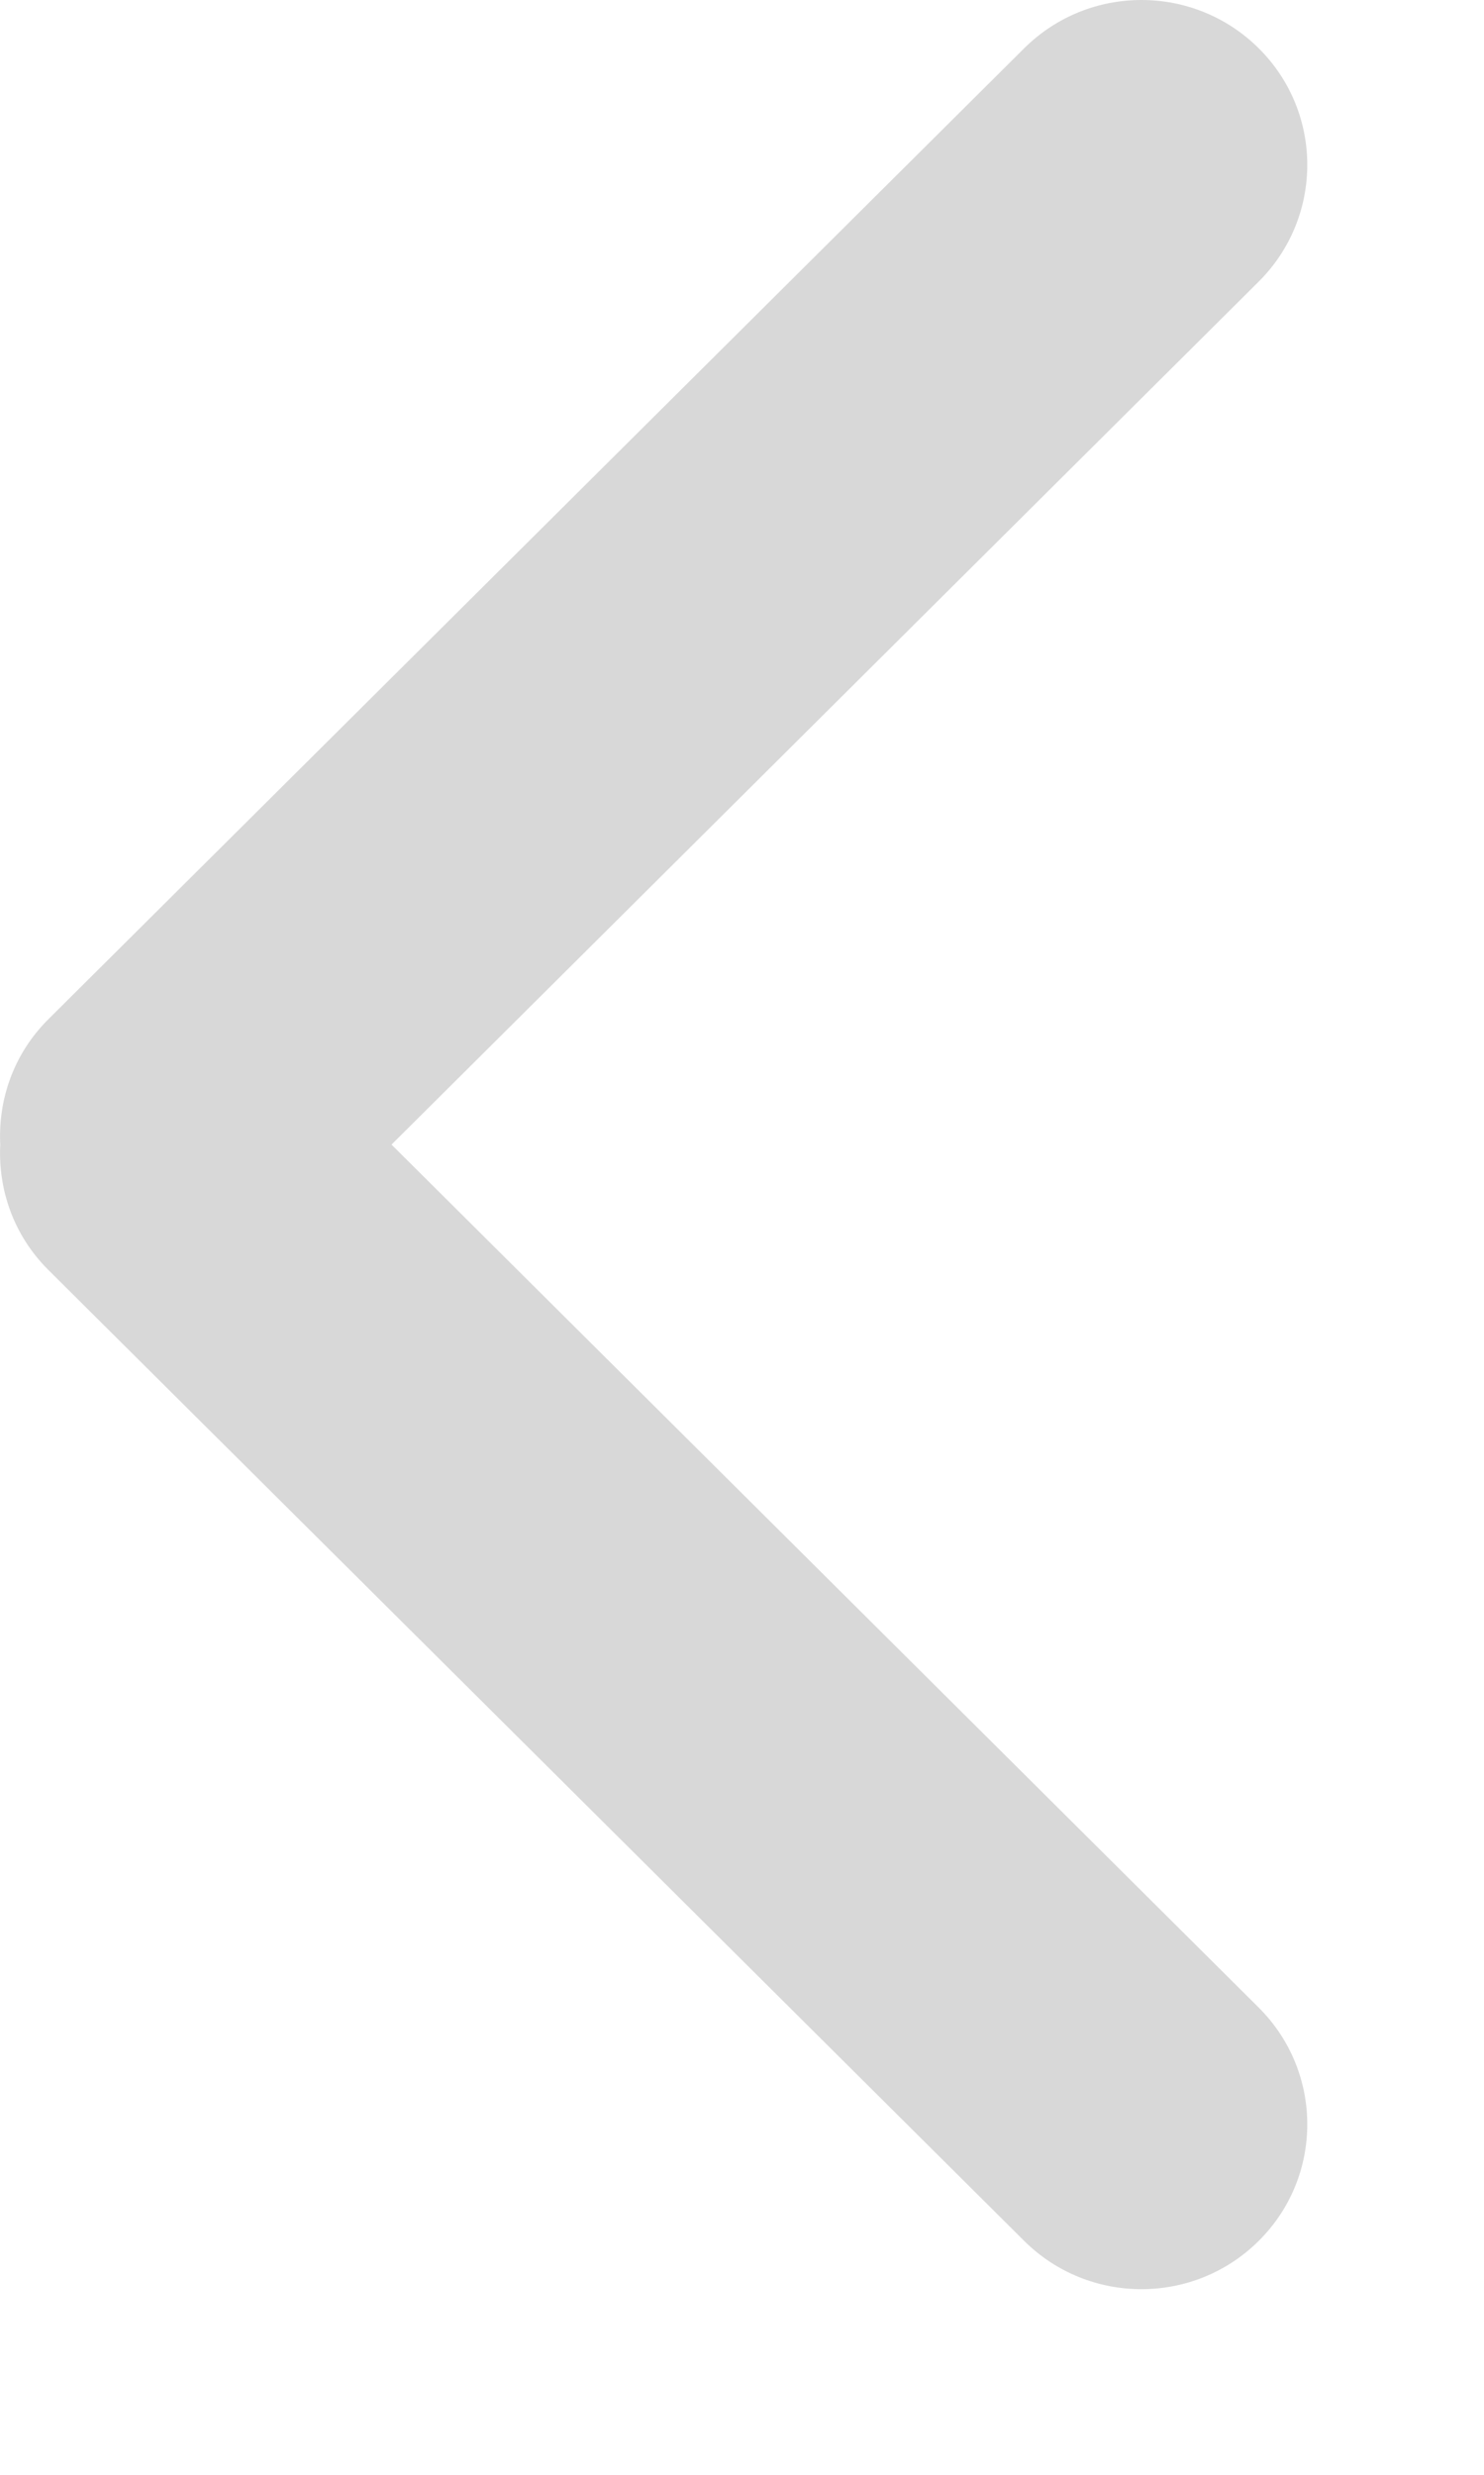 <?xml version="1.0" encoding="UTF-8" standalone="no"?>
<svg width="6px" height="10px" viewBox="0 0 6 10" version="1.1" xmlns="http://www.w3.org/2000/svg" xmlns:xlink="http://www.w3.org/1999/xlink">
    <!-- Generator: Sketch 40.3 (33839) - http://www.bohemiancoding.com/sketch -->
    <title>Shape</title>
    <desc>Created with Sketch.</desc>
    <defs></defs>
    <g id="Page-1" stroke="none" stroke-width="1" fill="none" fill-rule="evenodd">
        <g id="001-prueba-maquetacion-desktop" transform="translate(-971, -277)" fill="#D8D8D8">
            <g id="herramientas-filtrado" transform="translate(194, 206)">
                <g id="Group-8" transform="translate(769, 65)">
                    <path d="M9.583,10.625 L13.089,7.138 C13.351,6.877 13.351,6.455 13.089,6.195 C12.827,5.935 12.403,5.935 12.141,6.195 L8.194,10.12 C8.055,10.259 7.992,10.443 8.001,10.625 C7.992,10.807 8.055,10.991 8.194,11.13 L12.141,15.055 C12.403,15.315 12.827,15.315 13.089,15.055 C13.351,14.795 13.351,14.373 13.089,14.112 L9.583,10.625 L9.583,10.625 Z" id="Shape"></path>
                </g>
            </g>
        </g>
    </g>
</svg>